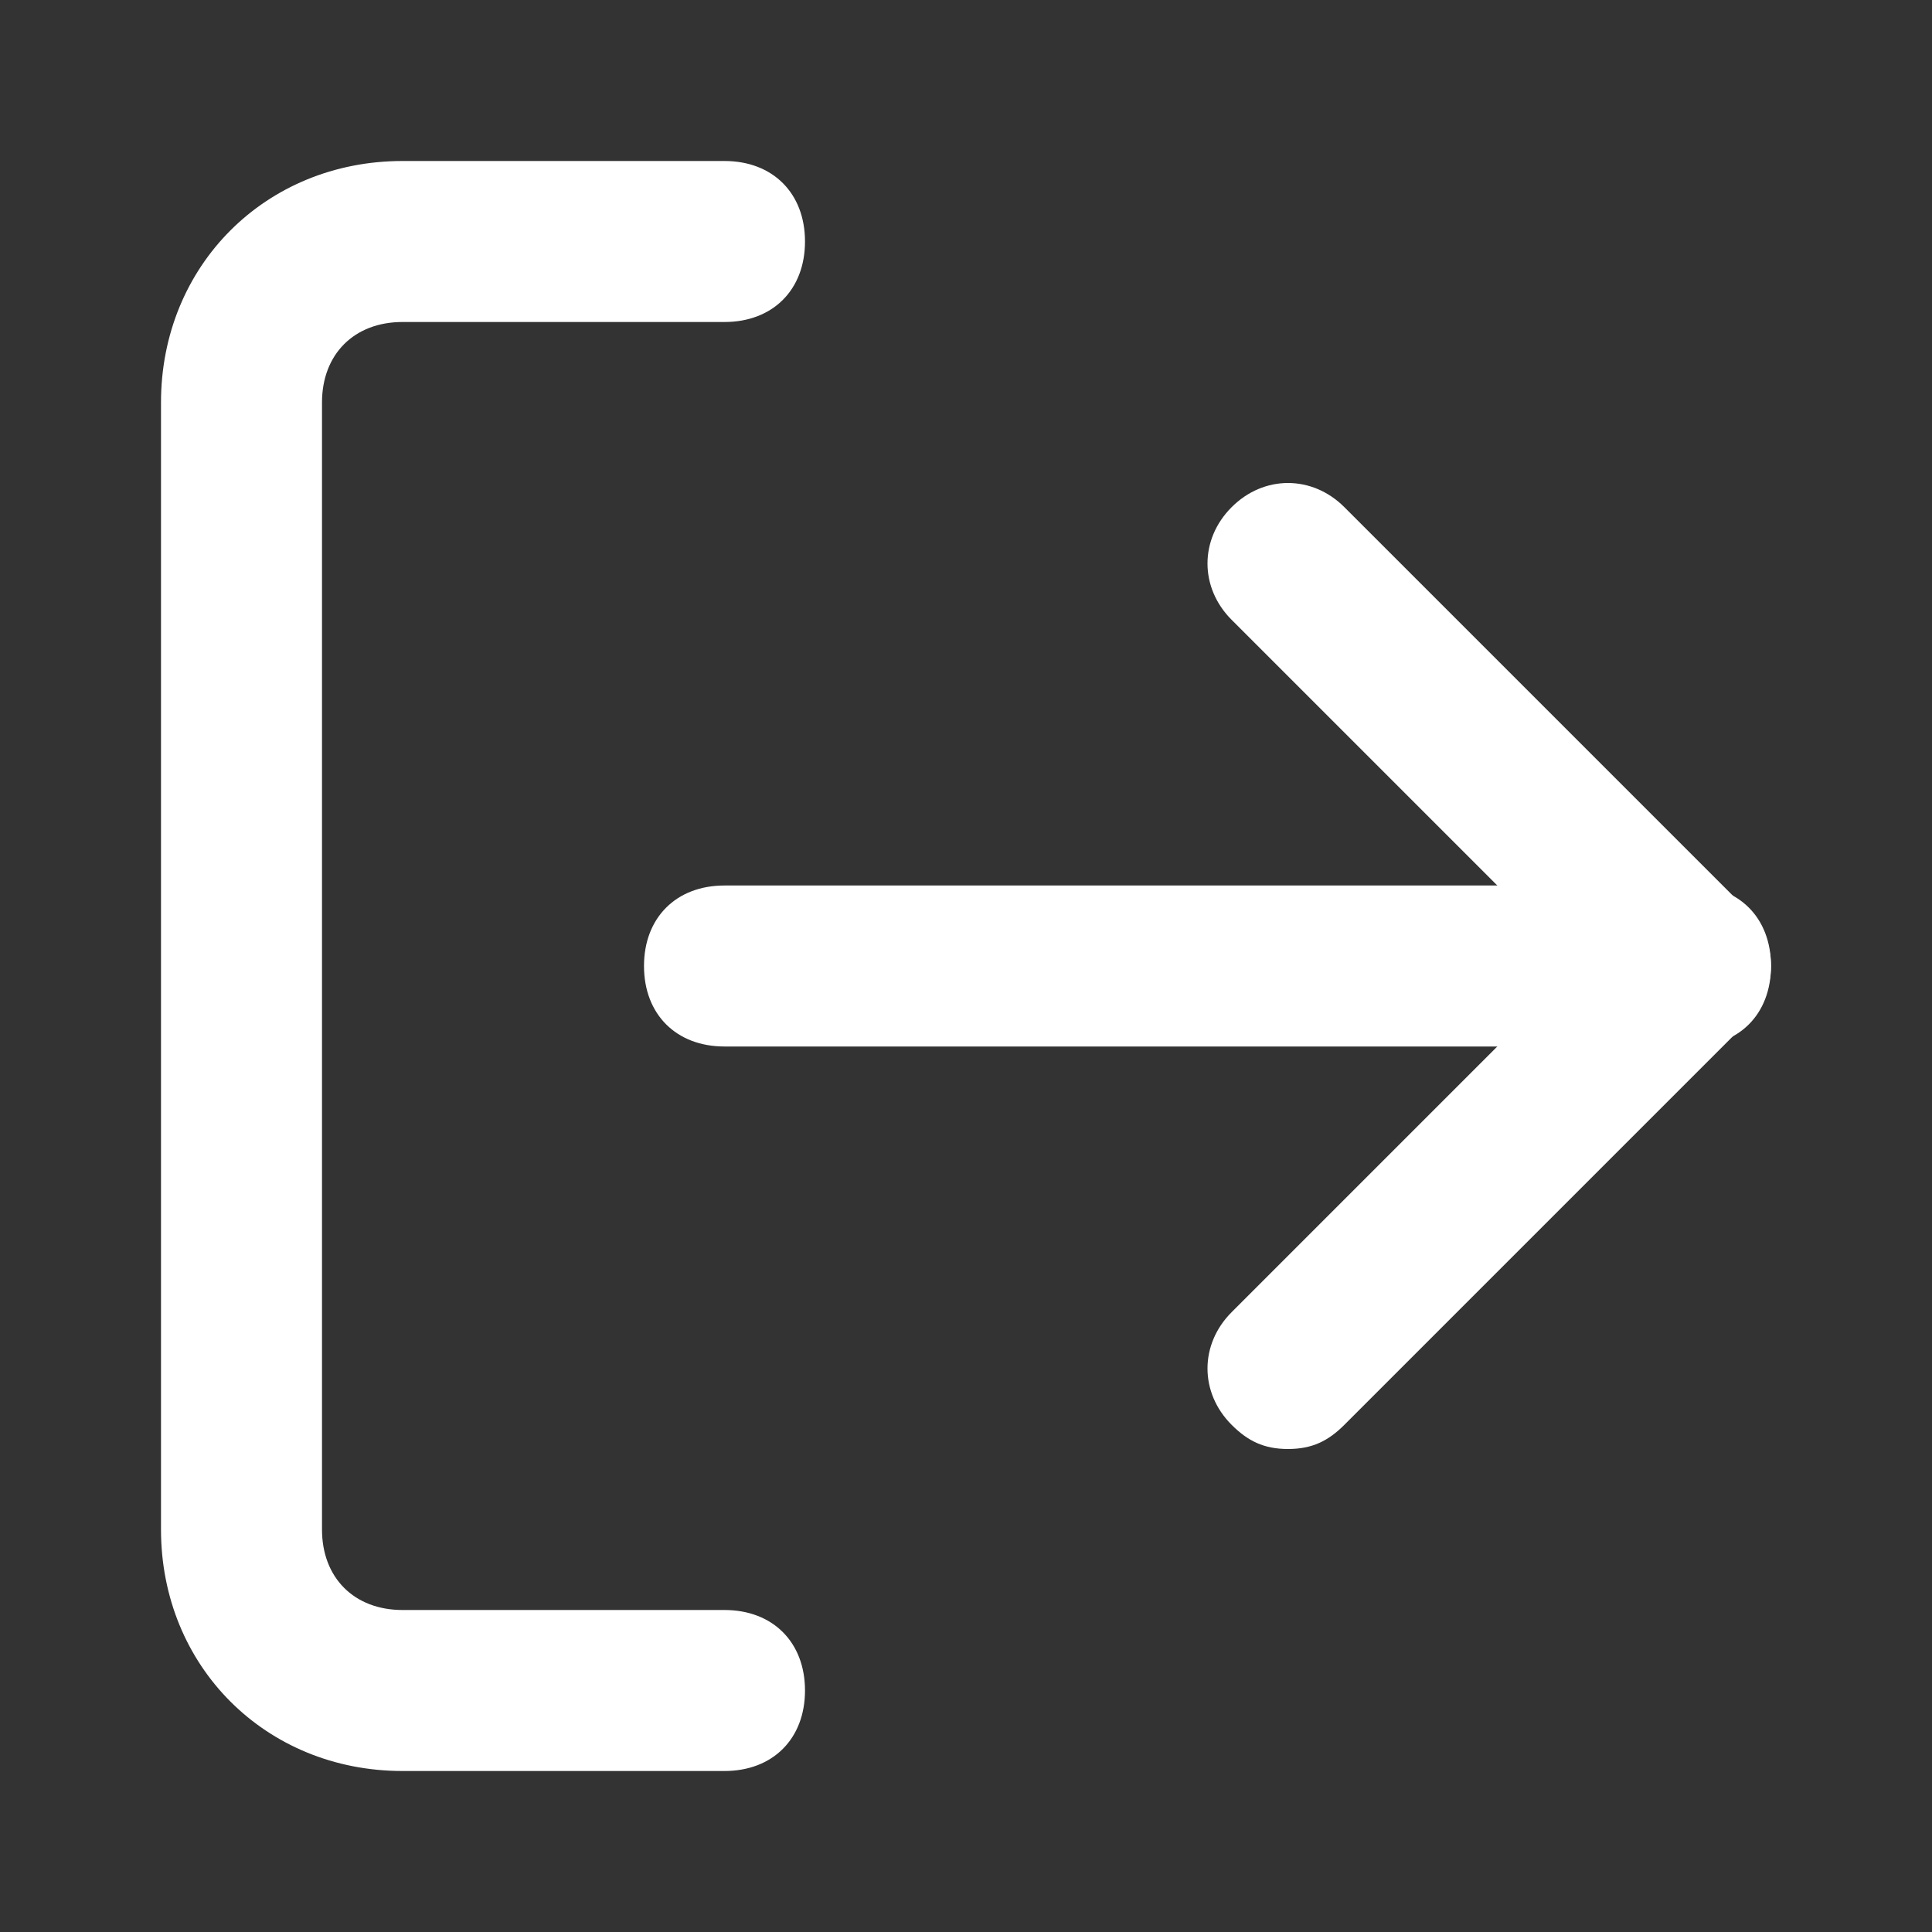 <svg t="1598507123611" class="icon" viewBox="0 0 1024 1024" version="1.1" xmlns="http://www.w3.org/2000/svg" p-id="1141" width="16" height="16"><rect x="0" y="0" width="1024" height="1024" fill="#333333" stroke="none"/><path d="M384 938.667H213.333c-72.533 0-128-55.467-128-128V213.333c0-72.533 55.467-128 128-128h170.667c25.6 0 42.667 17.067 42.667 42.667s-17.067 42.667-42.667 42.667H213.333c-25.6 0-42.667 17.067-42.667 42.667v597.333c0 25.6 17.067 42.667 42.667 42.667h170.667c25.6 0 42.667 17.067 42.667 42.667s-17.067 42.667-42.667 42.667zM682.667 768c-12.8 0-21.333-4.267-29.867-12.8-17.067-17.067-17.067-42.667 0-59.733l183.467-183.467-183.467-183.467c-17.067-17.067-17.067-42.667 0-59.733s42.667-17.067 59.733 0l213.333 213.333c17.067 17.067 17.067 42.667 0 59.733l-213.333 213.333c-8.533 8.533-17.067 12.8-29.867 12.8z" p-id="1142" fill="#ffffff"></path><path d="M896 554.667H384c-25.6 0-42.667-17.067-42.667-42.667s17.067-42.667 42.667-42.667h512c25.6 0 42.667 17.067 42.667 42.667s-17.067 42.667-42.667 42.667z" p-id="1143" fill="#ffffff"></path></svg>